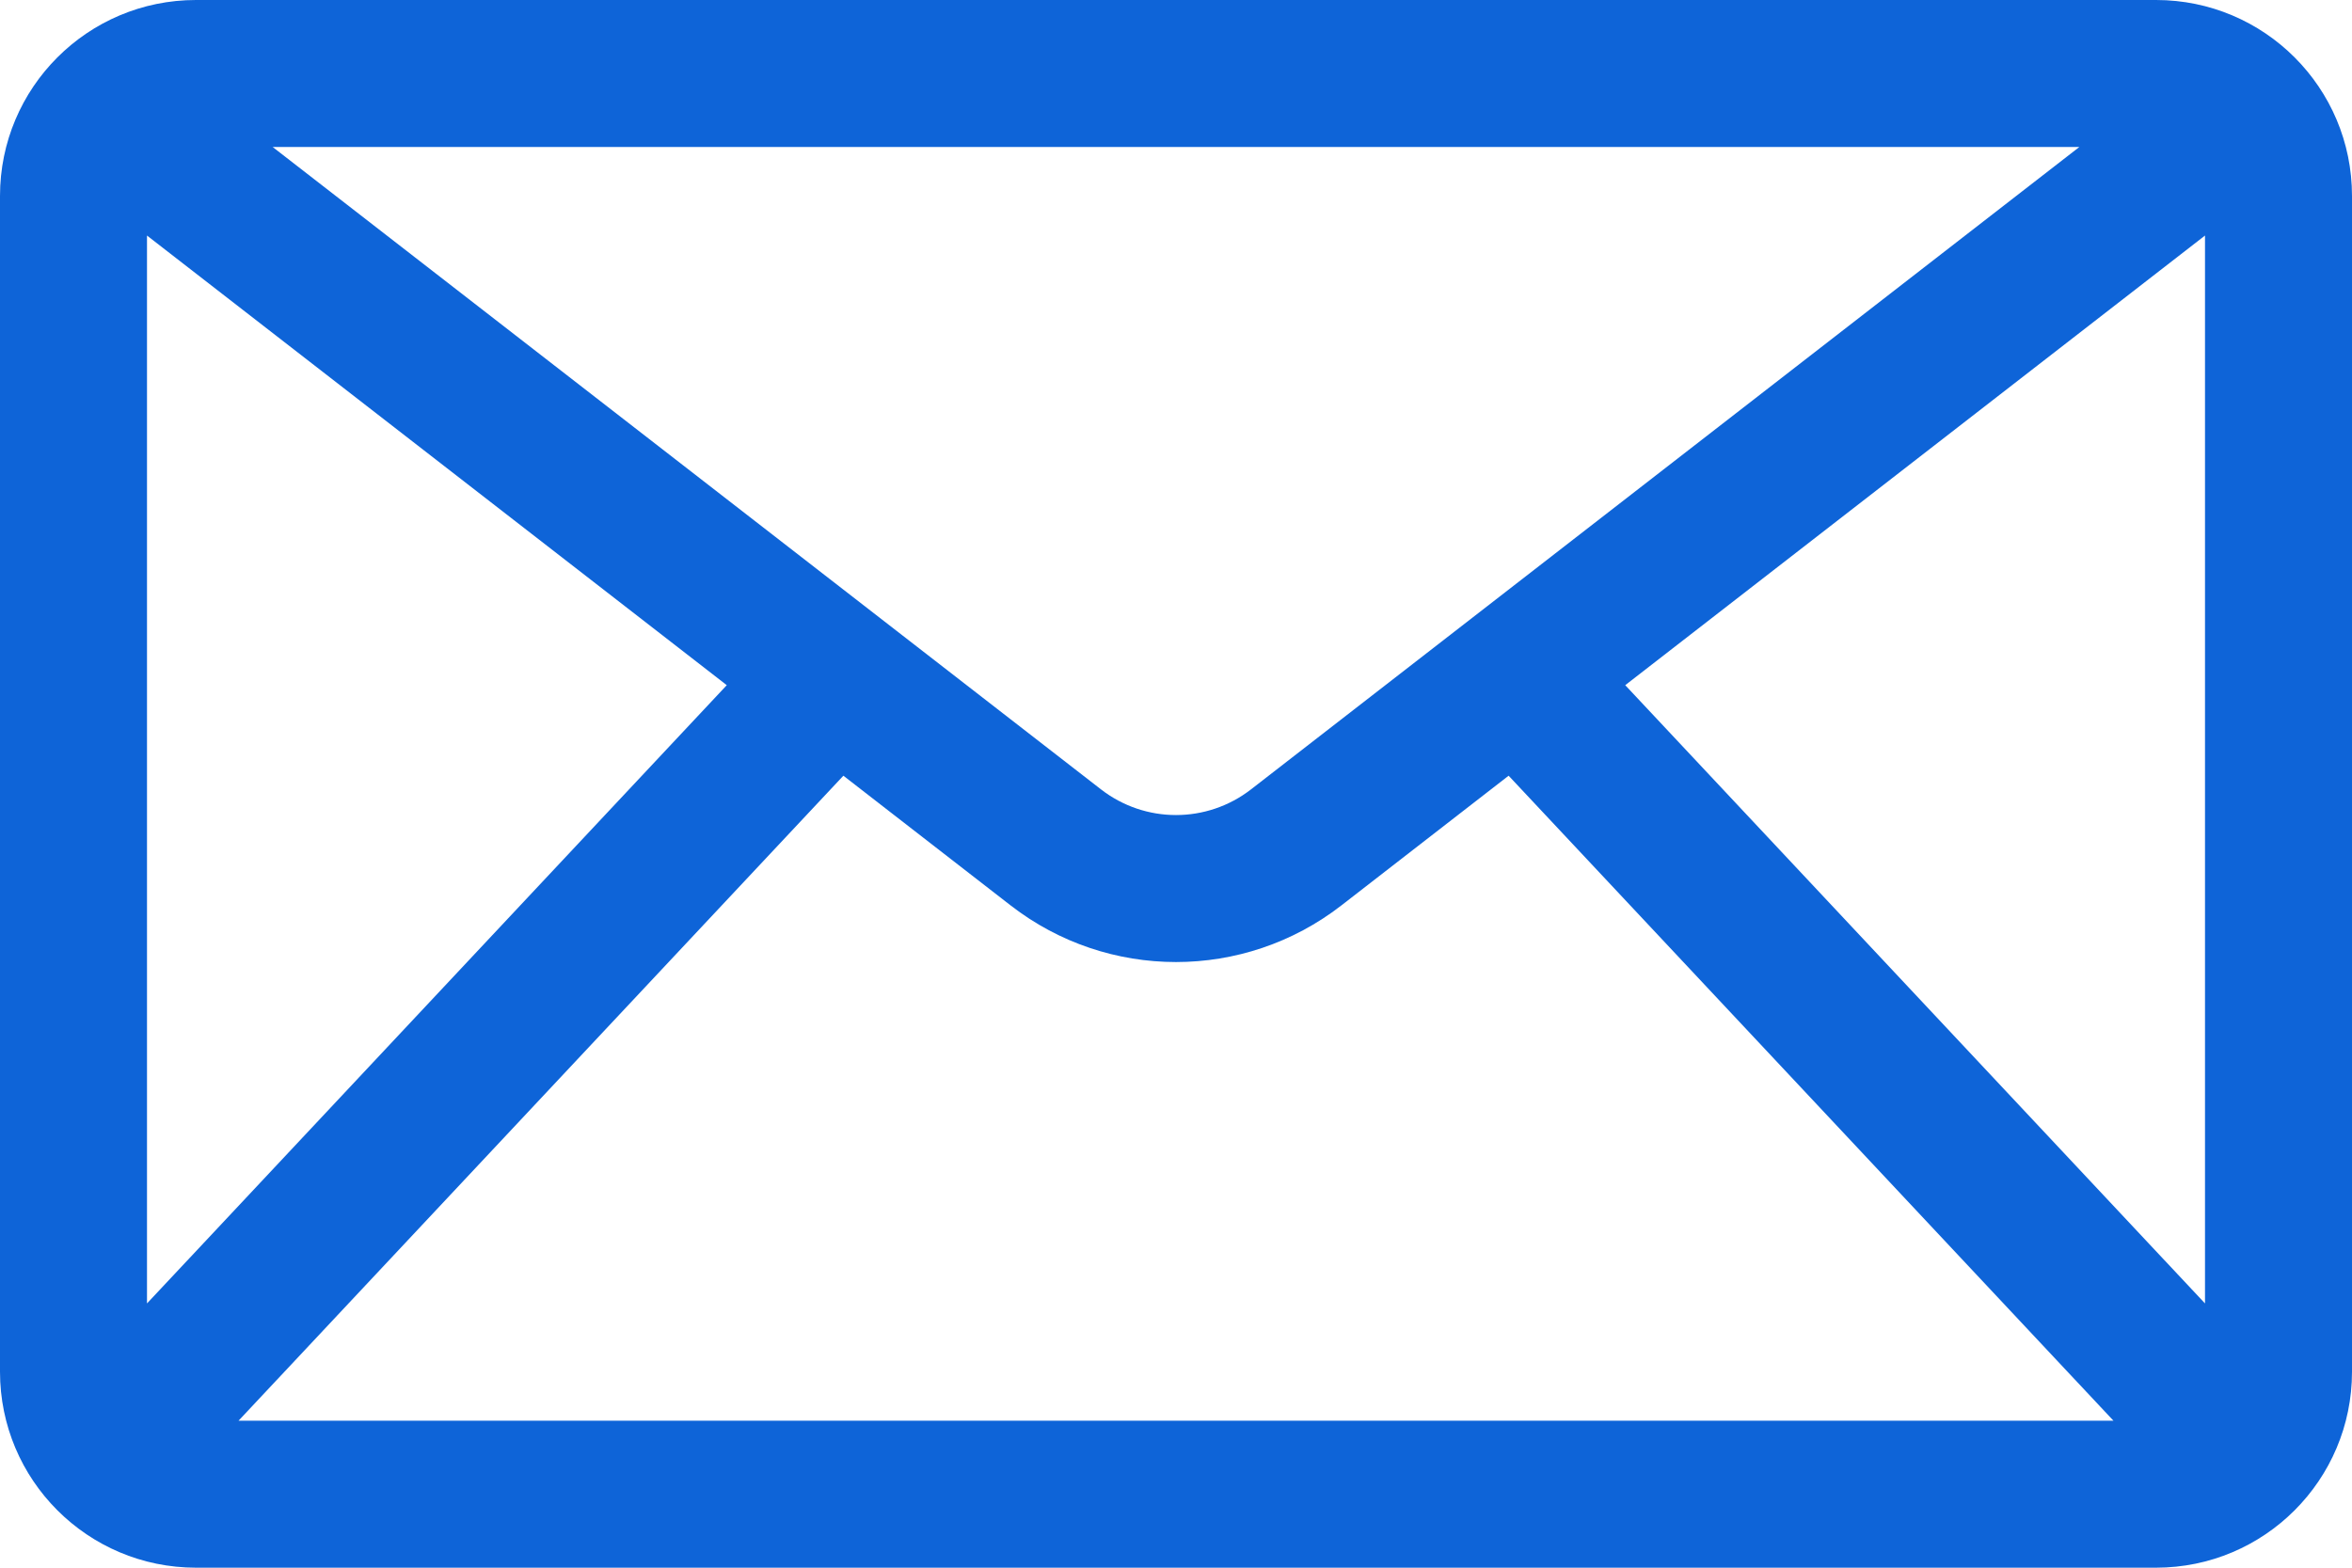 <svg width="24" height="16" viewBox="0 0 24 16" fill="none" xmlns="http://www.w3.org/2000/svg">
<path fill-rule="evenodd" clip-rule="evenodd" d="M21.218 1.5H2.782L11.234 8.056C11.685 8.406 12.315 8.406 12.766 8.056L21.218 1.5ZM1.5 2.404V13.303L7.416 6.993L1.5 2.404ZM21.566 14.5H2.434L8.606 7.917L10.314 9.242C11.306 10.011 12.694 10.011 13.686 9.242L15.394 7.917L21.566 14.5ZM22.5 13.303V2.404L16.584 6.993L22.5 13.303ZM0 2C0 0.895 0.895 0 2 0H22C23.105 0 24 0.895 24 2V14C24 15.105 23.105 16 22 16H2C0.895 16 0 15.105 0 14V2Z" fill="#0E64D8"/>
</svg>
